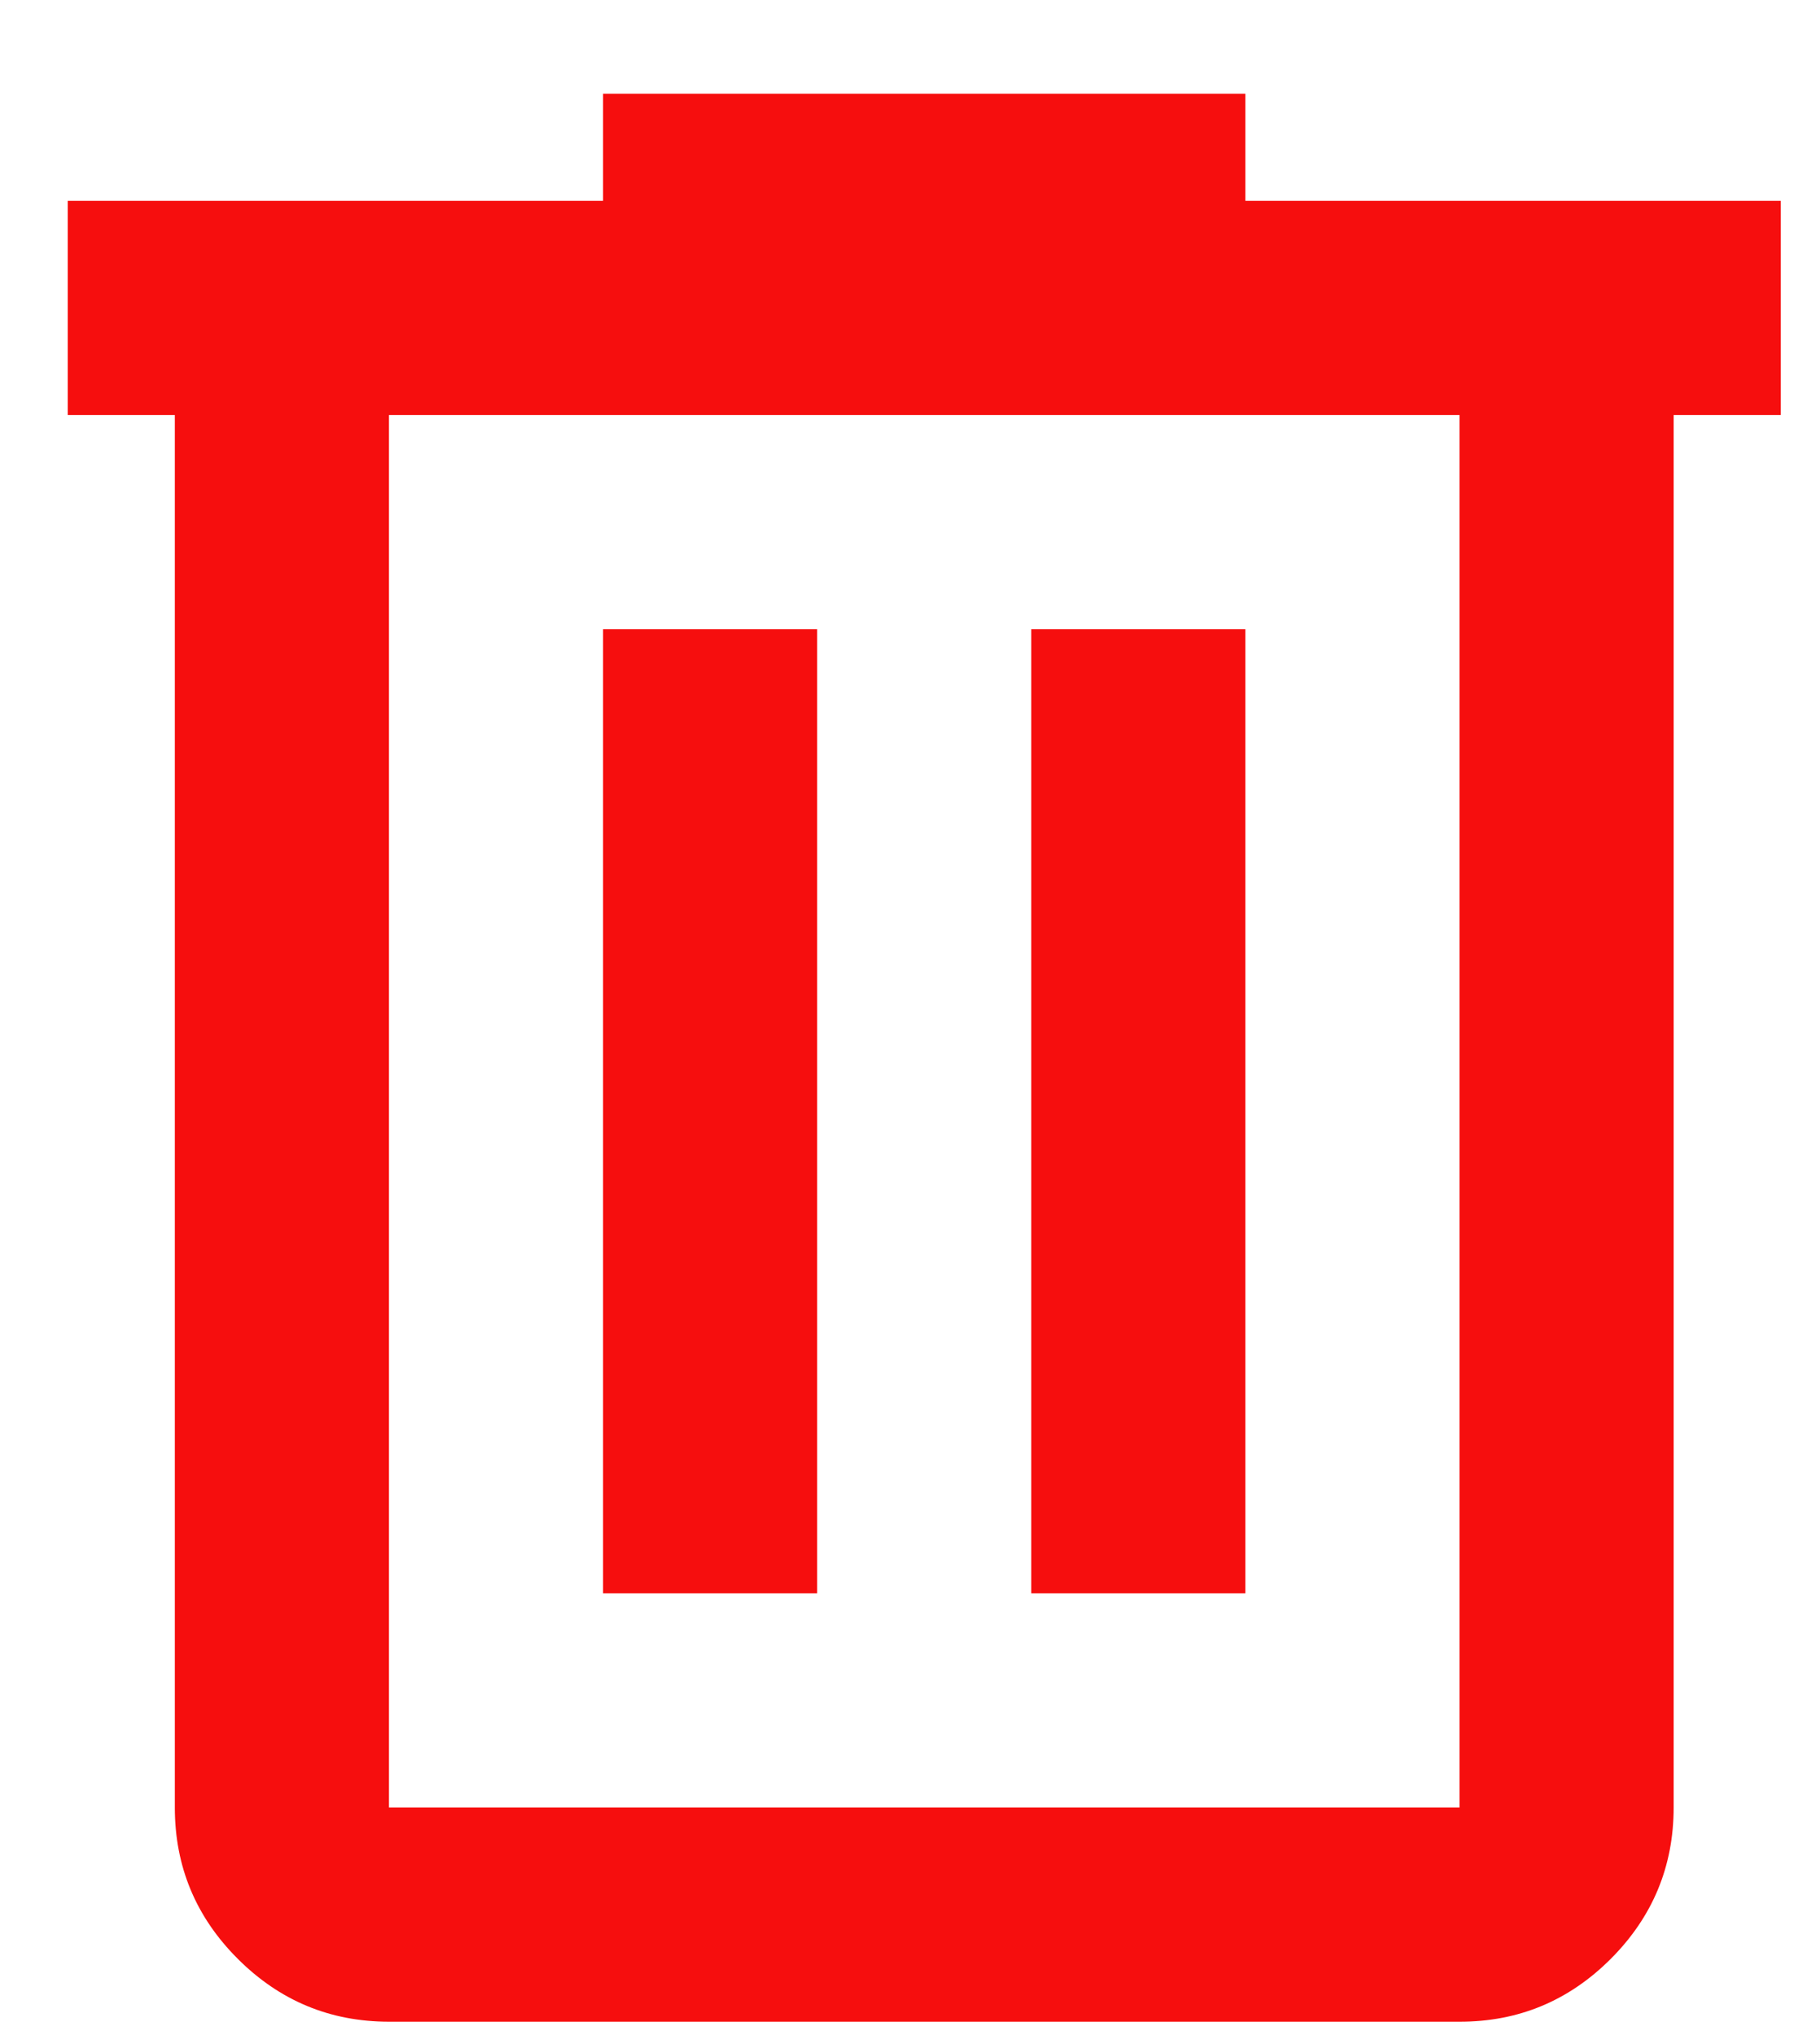 <svg width="17" height="19" viewBox="0 0 17 19" fill="none" xmlns="http://www.w3.org/2000/svg">
<path d="M3.633 18.875C3.083 18.875 2.612 18.679 2.221 18.288C1.829 17.897 1.633 17.426 1.633 16.875V3.875H0.633V1.875H5.633V0.875H11.633V1.875H16.633V3.875H15.633V16.875C15.633 17.425 15.437 17.896 15.046 18.288C14.654 18.68 14.183 18.876 13.633 18.875H3.633ZM13.633 3.875H3.633V16.875H13.633V3.875ZM5.633 14.875H7.633V5.875H5.633V14.875ZM9.633 14.875H11.633V5.875H9.633V14.875Z" fill="#F60E0E"/>
</svg>
